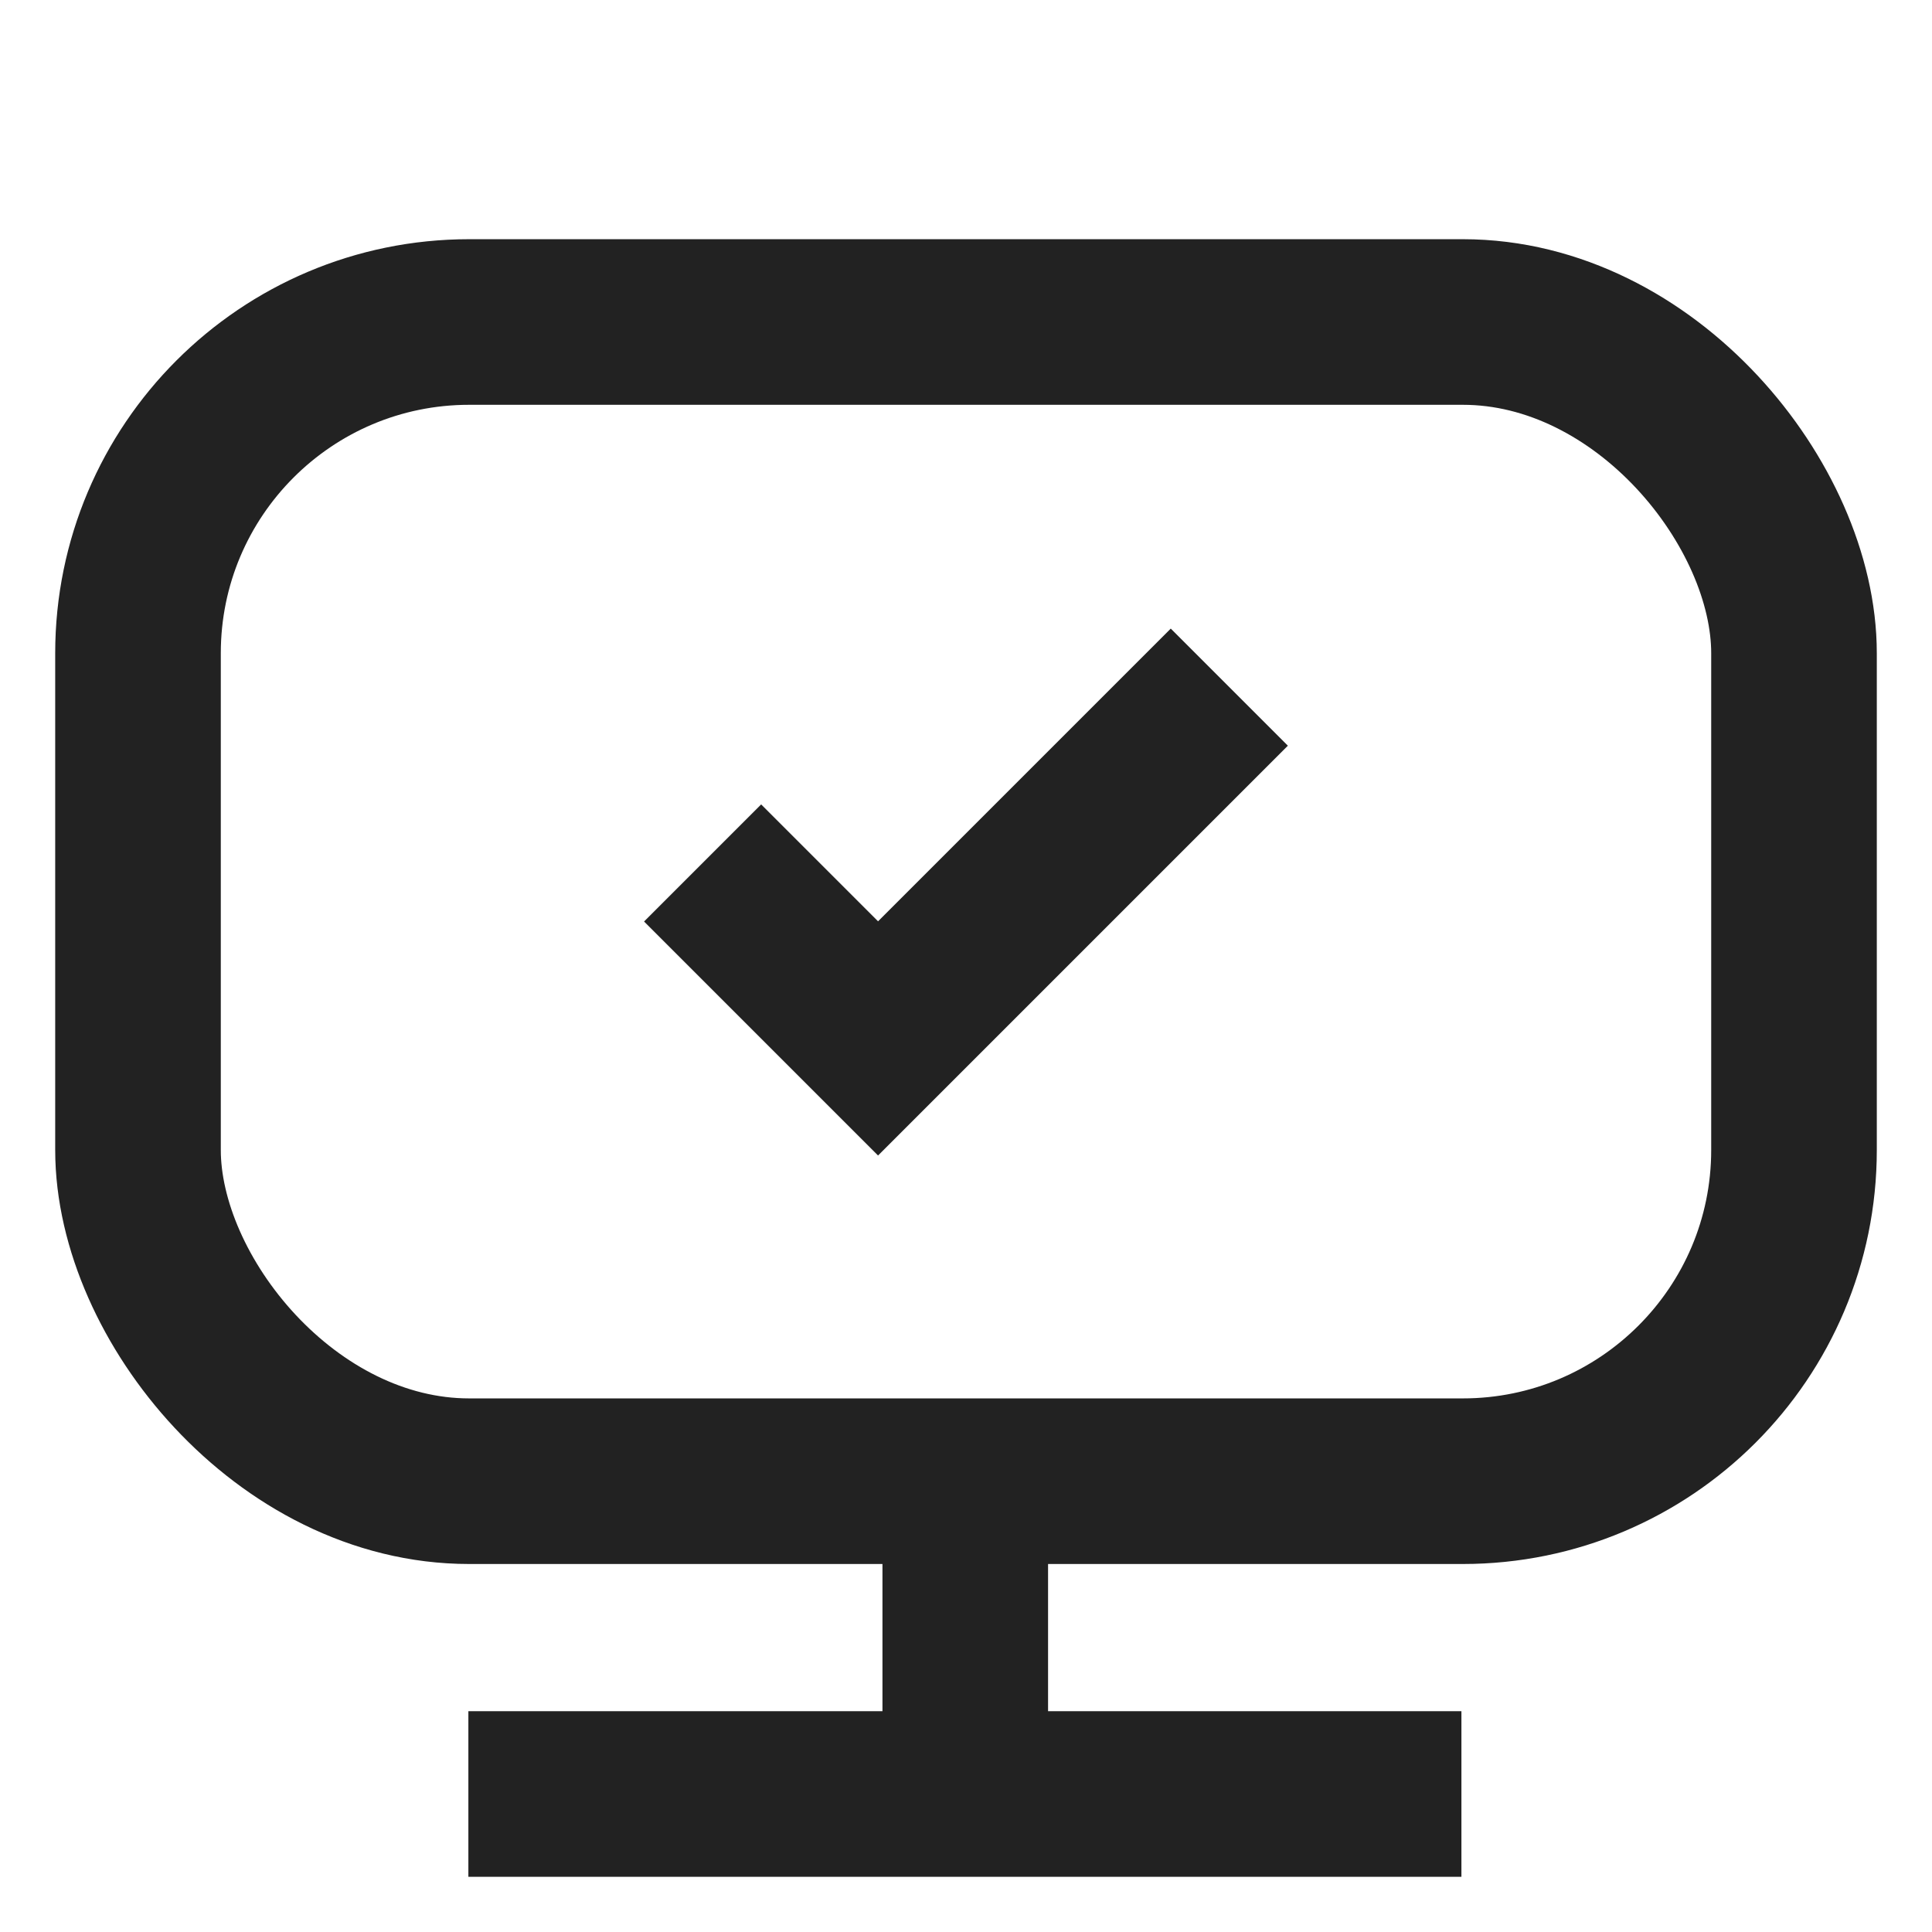 <svg xmlns="http://www.w3.org/2000/svg" width="21" height="21" viewBox="0 0 21 21">
    <defs>
        <style>
            .prefix__cls-2_ico_online_checkin{fill:none;stroke-miterlimit:10;stroke:#222;stroke-width:1.8px}
        </style>
    </defs>
    <g id="prefix__ico_online_checkin" transform="translate(.5 .5)">
        <path id="prefix__사각형_1069" d="M0 0H20V20H0z"  style="stroke:transparent;fill:none;stroke-miterlimit:10"/>
        <g id="prefix__그룹_3301"  transform="translate(-249.275 -289.82)">
            <path id="prefix__패스_3616" d="M256.412 298.7l1.907 1.907 3.818-3.818" class="prefix__cls-2_ico_online_checkin" />
            <rect id="prefix__사각형_1065" width="18" height="12.6" class="prefix__cls-2_ico_online_checkin"  rx="3.6" transform="translate(250.275 292.82)"/>
            <path id="prefix__선_345" d="M0 0L10.794 0" class="prefix__cls-2_ico_online_checkin"  transform="translate(253.866 308.82)"/>
            <path id="prefix__선_347" d="M0 0L0 3.401" class="prefix__cls-2_ico_online_checkin"  transform="translate(259.267 305.42)"/>
        </g>
    </g>
</svg>
